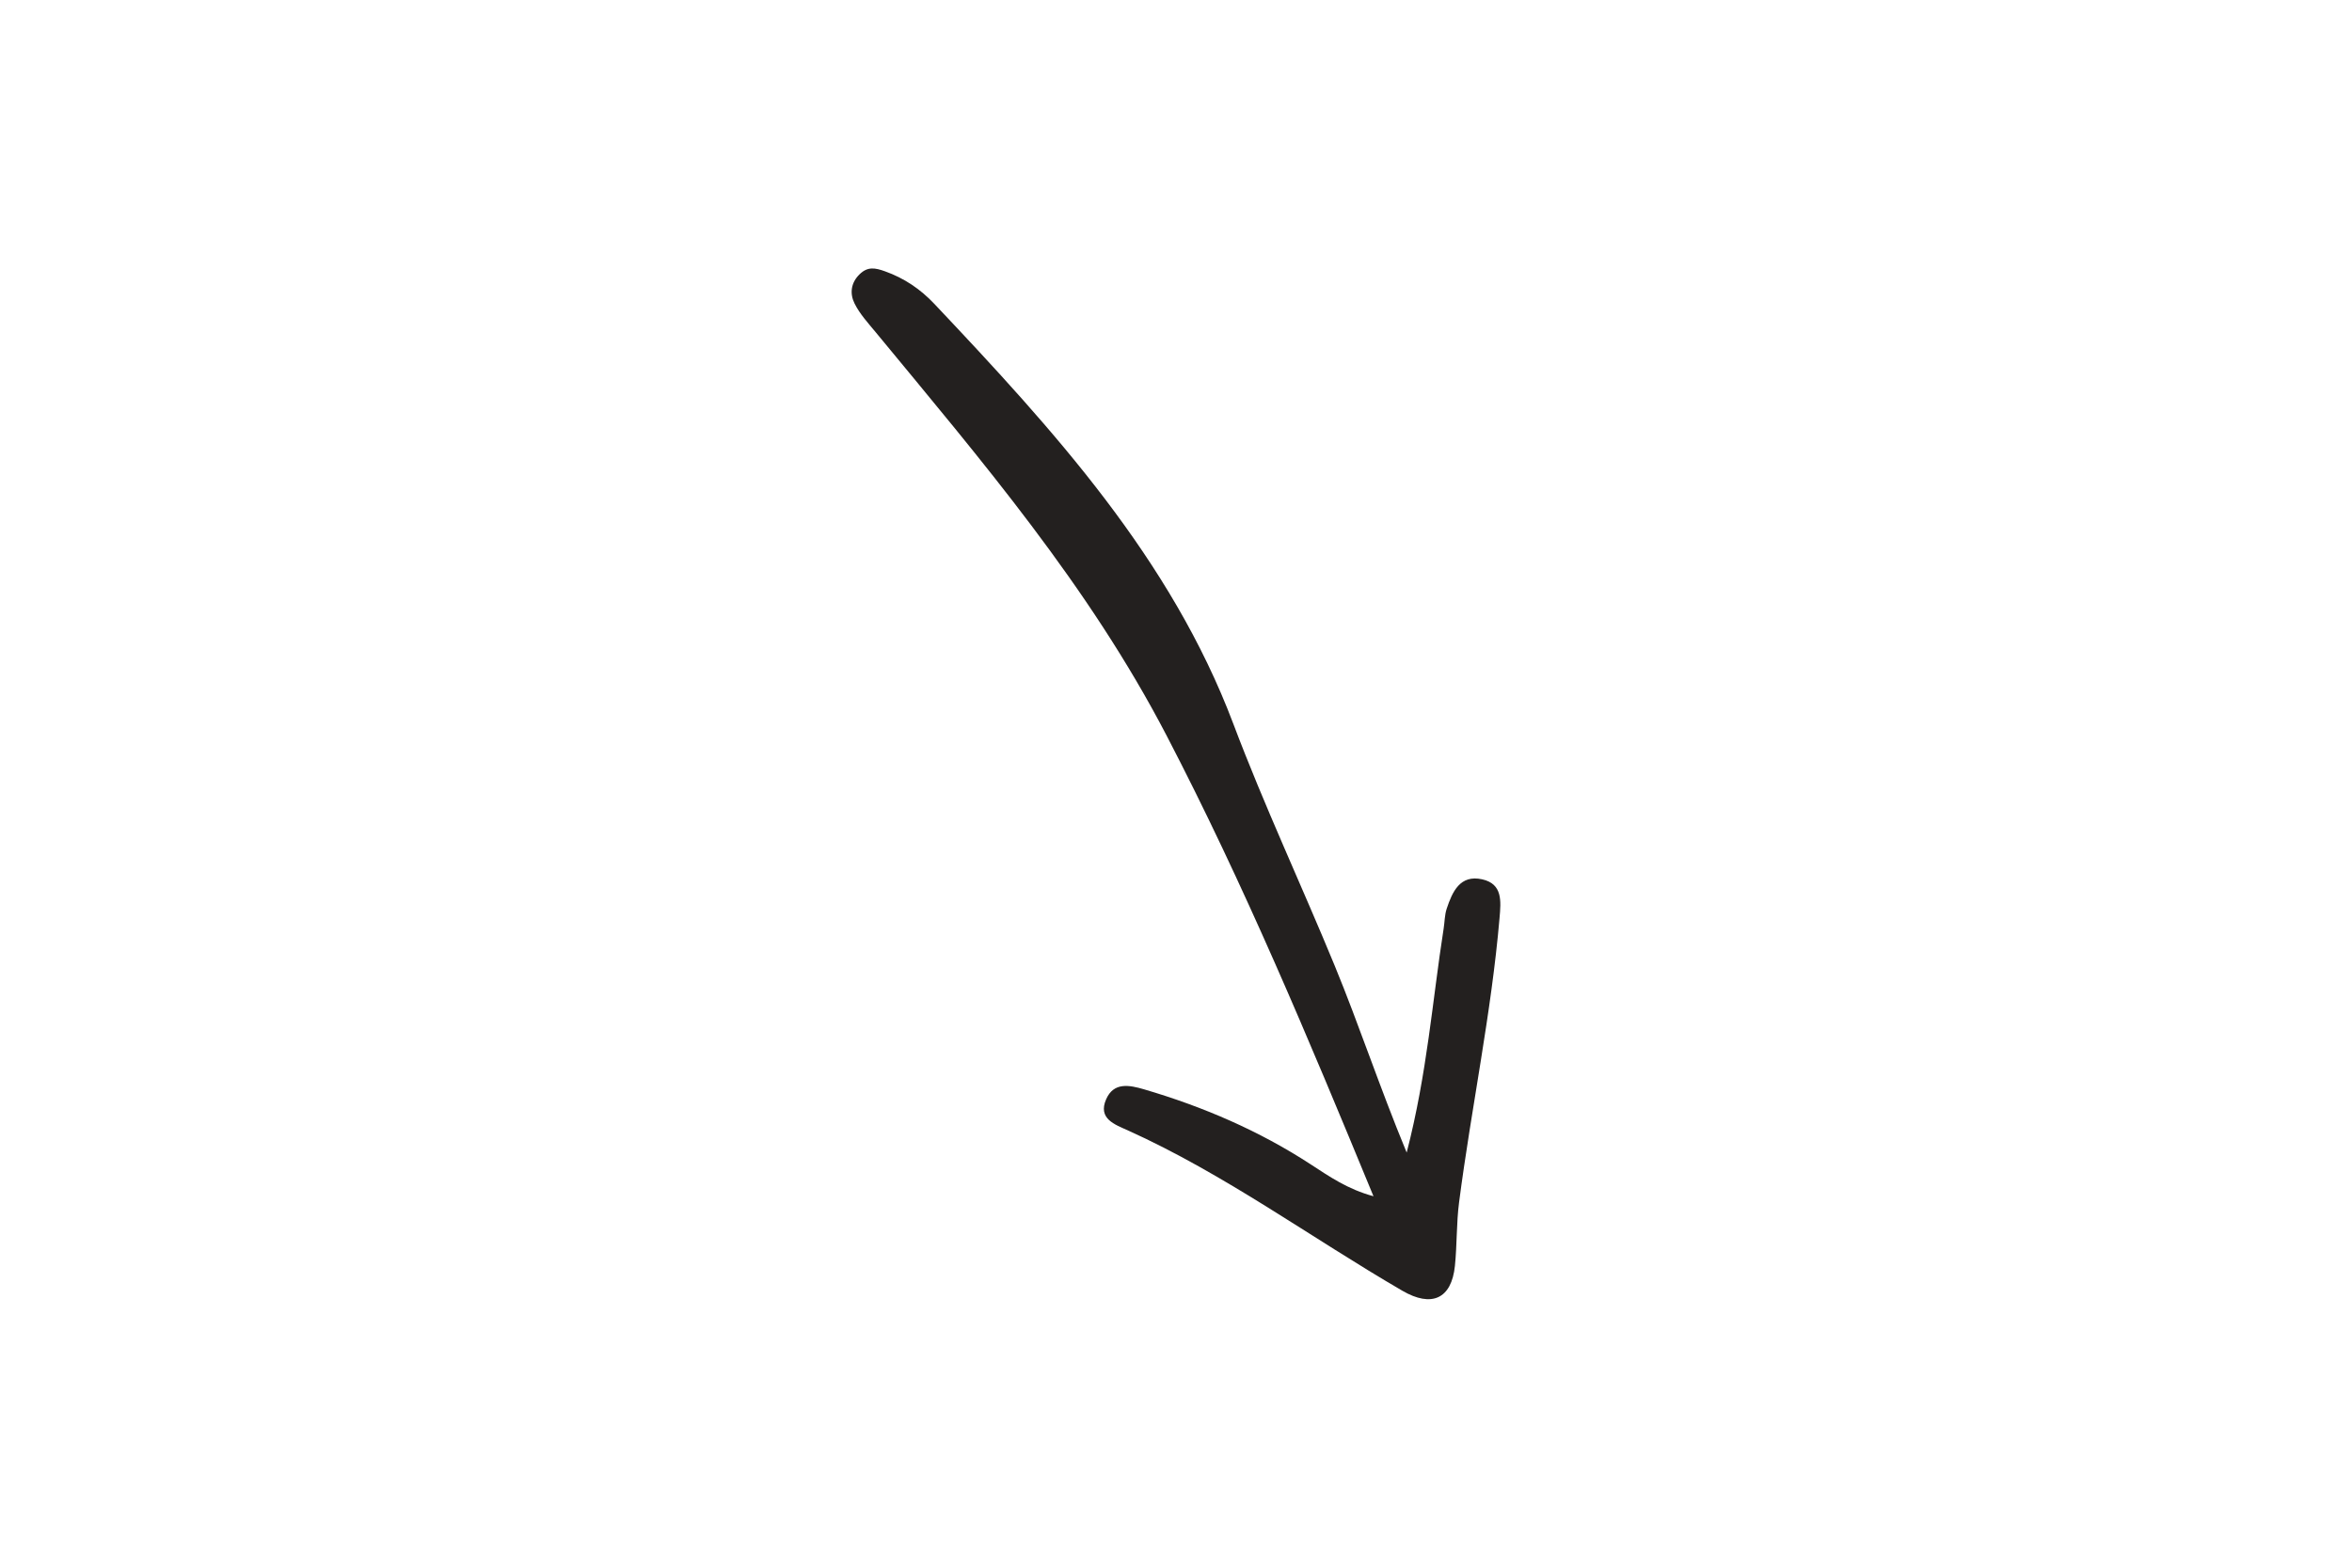 <svg xmlns="http://www.w3.org/2000/svg" viewBox="0 0 200 150" width="300" height="200" fill="none">
  <g transform="translate(100,75)">
    <path 
      d="M18.892,39.459 
         C12.652,24.32 6.514,9.638 -0.888,-4.598 
         C-8.356,-18.961 -18.613,-30.949 -28.728,-43.211 
         C-29.454,-44.091 -30.253,-44.958 -30.752,-45.963 
         C-31.211,-46.886 -31.128,-47.925 -30.26,-48.766 
         C-29.49,-49.512 -28.781,-49.376 -27.844,-49.042 
         C-25.989,-48.38 -24.45,-47.336 -23.115,-45.922 
         C-11.713,-33.844 -0.488,-21.572 5.49,-5.727 
         C8.449,2.116 12.008,9.687 15.191,17.422 
         C17.512,23.062 19.421,28.869 22.067,35.281 
         C24.031,27.69 24.529,20.714 25.605,13.839 
         C25.704,13.21 25.697,12.547 25.894,11.952 
         C26.435,10.322 27.175,8.66 29.295,9.137 
         C31.253,9.577 31.091,11.213 30.951,12.838 
         C30.166,21.977 28.26,30.954 27.081,40.034 
         C26.82,42.045 26.889,44.097 26.683,46.117 
         C26.359,49.289 24.449,50.126 21.658,48.504 
         C12.888,43.407 4.681,37.349 -4.619,33.151 
         C-5.84,32.6 -7.503,32.044 -6.68,30.174 
         C-5.956,28.529 -4.48,28.81 -3.047,29.232 
         C2.594,30.891 7.948,33.19 12.879,36.404 
         C14.678,37.577 16.433,38.796 18.892,39.459Z"
      fill="#23201F" />
  </g>
</svg>
